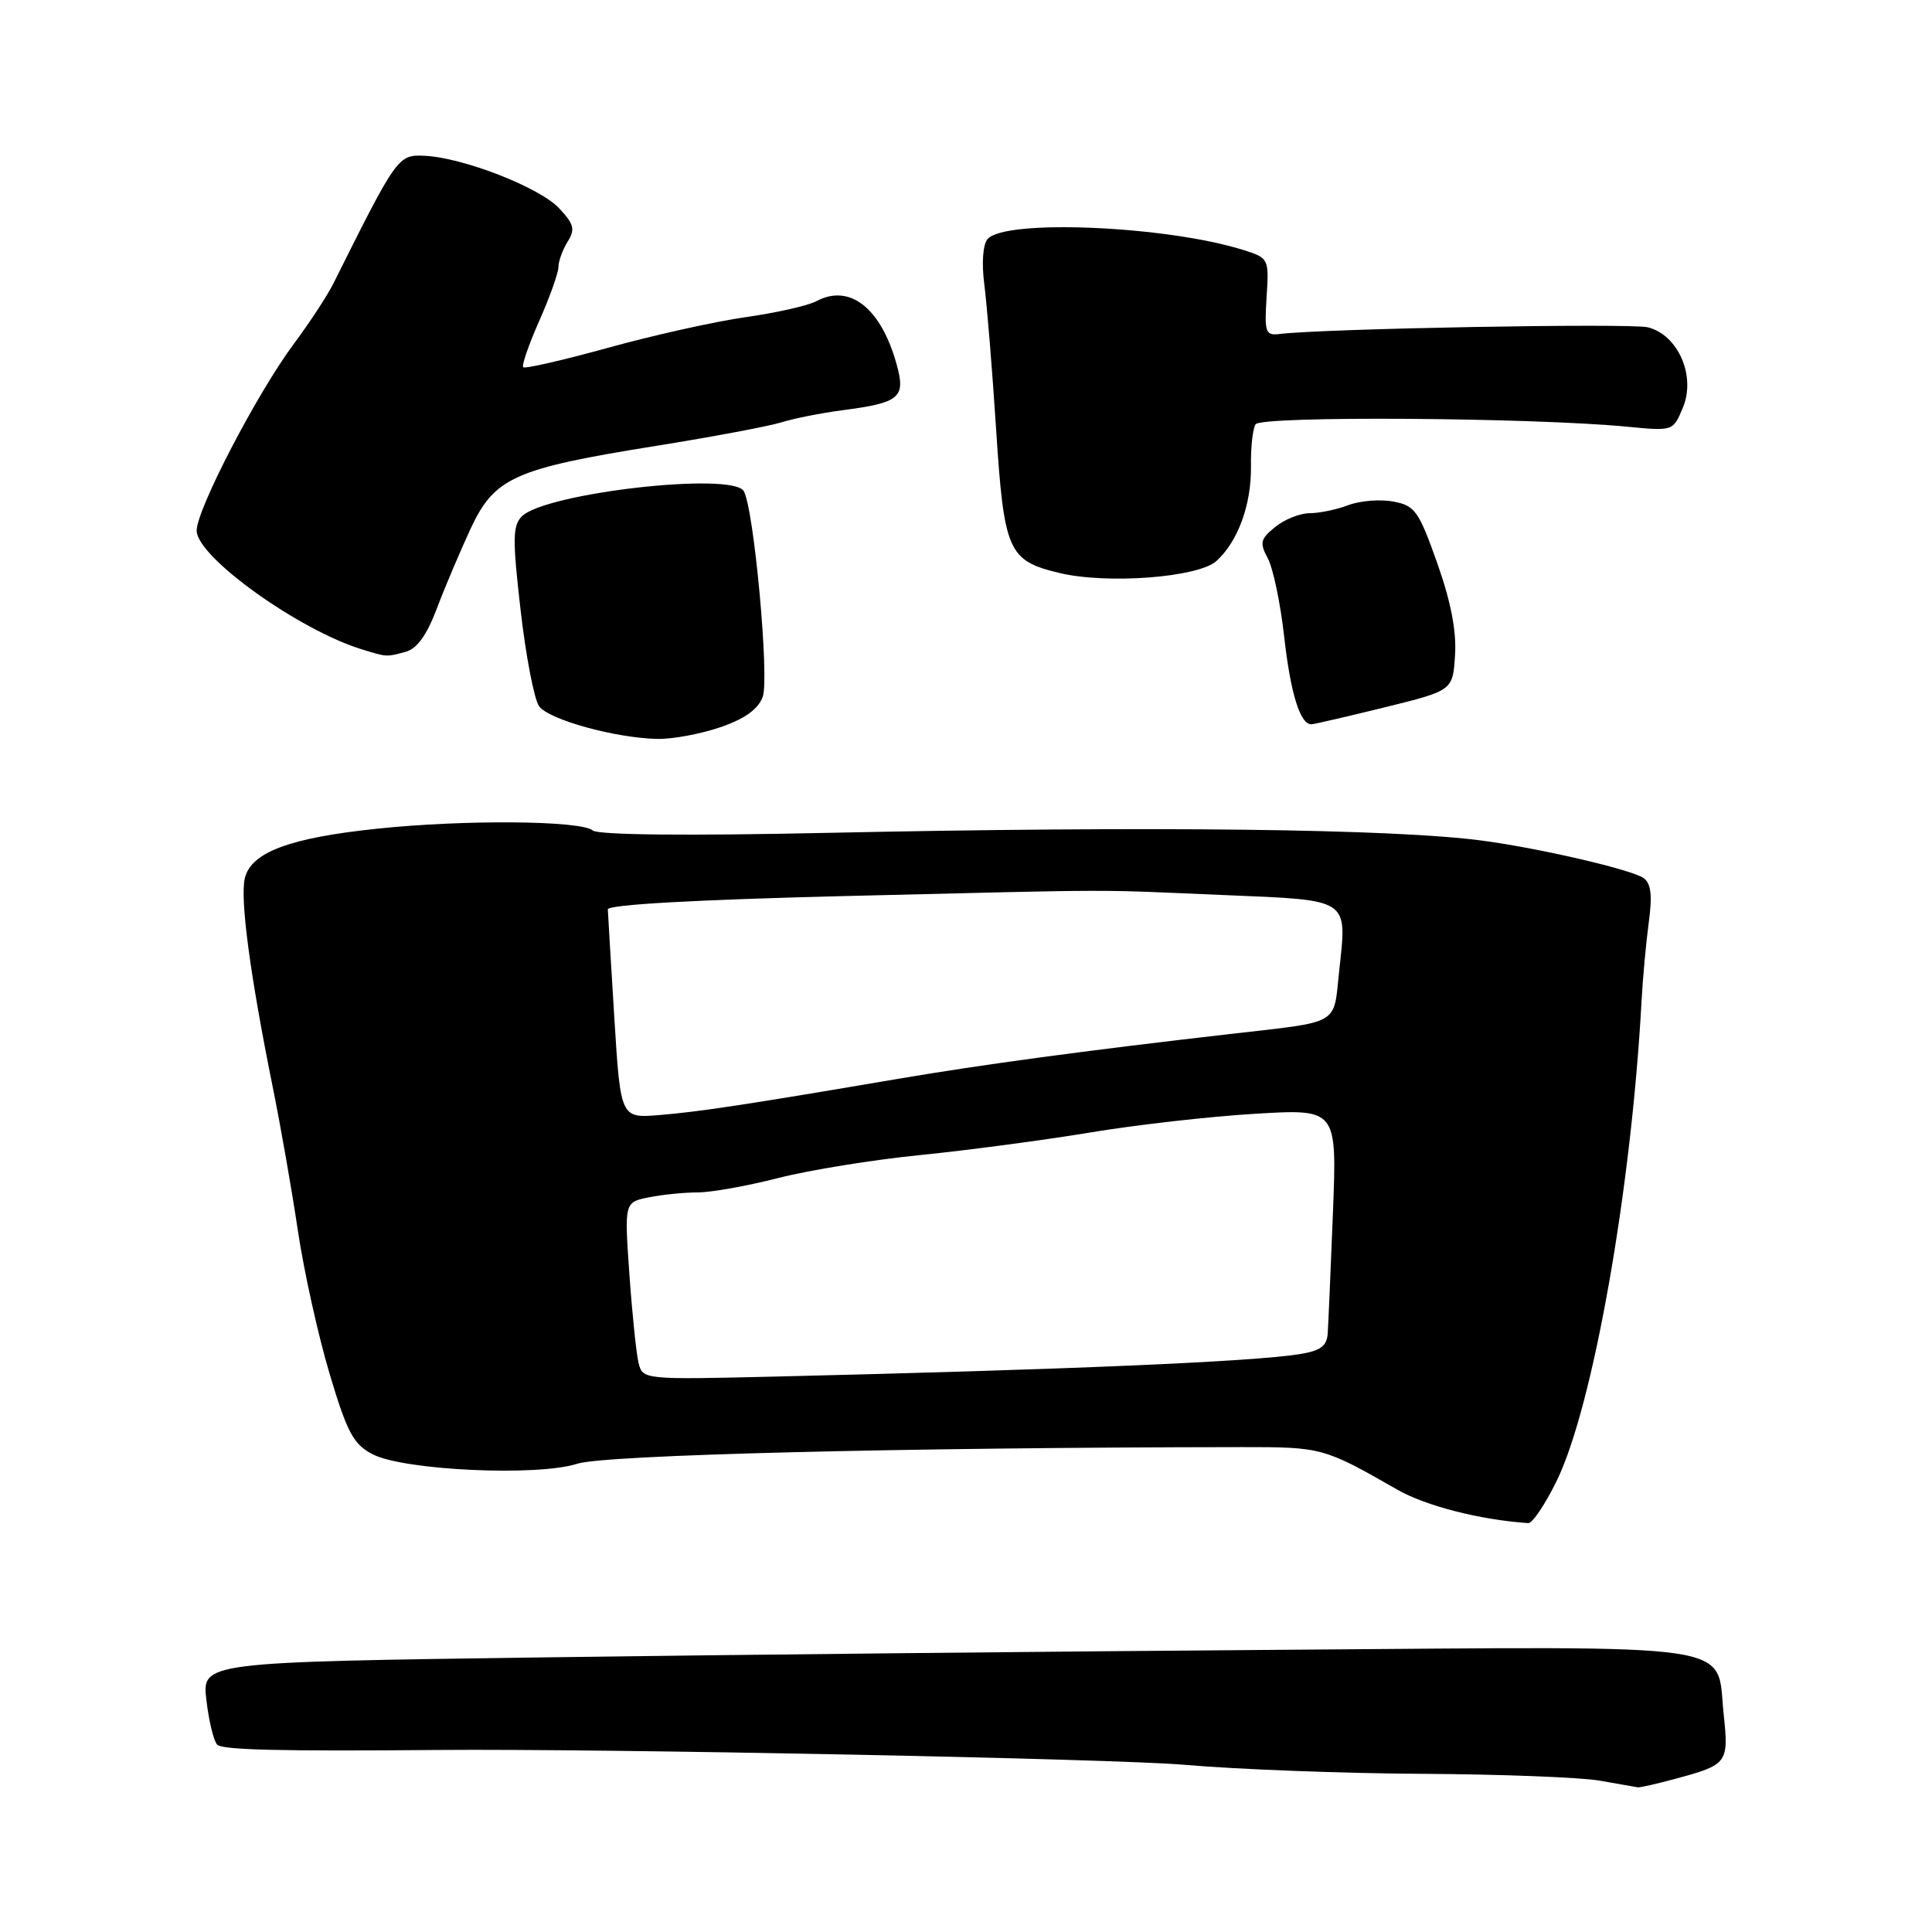 <?xml version="1.0" encoding="UTF-8" standalone="no"?>
<!DOCTYPE svg PUBLIC "-//W3C//DTD SVG 1.1//EN" "http://www.w3.org/Graphics/SVG/1.1/DTD/svg11.dtd" >
<svg xmlns="http://www.w3.org/2000/svg" xmlns:xlink="http://www.w3.org/1999/xlink" version="1.1" viewBox="0 0 256 256">
 <g >
 <path fill="currentColor"
d=" M 222.00 235.70 C 228.91 233.84 229.08 233.61 228.40 227.19 C 227.36 217.50 231.77 218.16 170.77 218.60 C 141.47 218.81 97.08 219.26 72.12 219.61 C 26.75 220.24 26.75 220.24 27.35 225.29 C 27.68 228.07 28.32 230.72 28.78 231.18 C 29.48 231.88 37.18 232.06 58.00 231.88 C 80.21 231.69 147.60 233.03 157.00 233.85 C 163.88 234.45 178.05 234.99 188.50 235.04 C 198.95 235.10 209.53 235.51 212.00 235.95 C 214.47 236.39 216.72 236.79 217.00 236.83 C 217.28 236.88 219.53 236.37 222.00 235.70 Z  M 206.28 196.20 C 211.08 186.35 216.15 157.65 217.51 132.72 C 217.68 129.54 218.12 124.79 218.48 122.15 C 218.95 118.71 218.77 117.08 217.82 116.37 C 216.35 115.27 204.18 112.43 196.50 111.40 C 184.85 109.82 152.63 109.44 109.60 110.36 C 90.90 110.76 79.27 110.64 78.54 110.04 C 76.95 108.71 61.50 108.59 49.94 109.81 C 38.39 111.02 33.31 112.92 32.45 116.33 C 31.78 119.02 33.12 129.11 36.13 144.00 C 37.19 149.22 38.70 157.86 39.49 163.20 C 40.29 168.53 42.17 177.00 43.67 182.02 C 46.01 189.86 46.83 191.38 49.38 192.70 C 53.52 194.84 71.23 195.66 76.50 193.95 C 80.11 192.78 119.72 191.79 164.63 191.75 C 175.14 191.74 175.43 191.82 185.14 197.38 C 188.90 199.54 196.12 201.39 202.50 201.82 C 203.05 201.86 204.75 199.33 206.28 196.20 Z  M 95.39 96.38 C 98.64 95.28 100.43 94.00 101.06 92.36 C 101.98 89.93 99.89 67.25 98.54 65.06 C 96.95 62.50 72.25 65.32 69.15 68.42 C 67.92 69.65 67.90 71.44 68.99 80.92 C 69.69 87.00 70.79 92.70 71.44 93.59 C 72.74 95.36 81.48 97.78 87.07 97.91 C 89.04 97.96 92.78 97.27 95.39 96.38 Z  M 183.50 93.72 C 192.50 91.50 192.50 91.50 192.80 86.81 C 193.01 83.63 192.24 79.68 190.43 74.58 C 187.99 67.70 187.48 66.99 184.62 66.46 C 182.89 66.13 180.22 66.35 178.67 66.93 C 177.13 67.52 174.82 68.00 173.55 68.00 C 172.27 68.00 170.21 68.82 168.98 69.82 C 167.00 71.42 166.88 71.92 168.00 74.00 C 168.69 75.30 169.66 79.92 170.15 84.28 C 171.00 91.91 172.29 96.04 173.79 95.97 C 174.18 95.95 178.55 94.94 183.50 93.72 Z  M 53.72 86.38 C 55.25 85.97 56.54 84.19 57.88 80.64 C 58.95 77.81 60.97 73.05 62.36 70.05 C 65.54 63.25 68.15 62.09 87.00 59.07 C 94.43 57.88 101.87 56.48 103.55 55.96 C 105.22 55.44 108.82 54.73 111.55 54.37 C 119.23 53.37 120.03 52.70 118.82 48.32 C 116.75 40.82 112.60 37.54 108.17 39.91 C 107.07 40.50 102.86 41.45 98.83 42.02 C 94.80 42.59 86.61 44.41 80.62 46.07 C 74.64 47.72 69.56 48.89 69.33 48.66 C 69.10 48.44 70.06 45.66 71.46 42.50 C 72.86 39.34 74.00 36.13 74.00 35.36 C 74.00 34.60 74.55 33.10 75.21 32.03 C 76.24 30.39 76.06 29.70 74.08 27.59 C 71.47 24.81 61.28 20.85 56.21 20.64 C 52.74 20.49 52.58 20.72 44.21 37.50 C 43.39 39.15 41.03 42.75 38.98 45.50 C 34.07 52.08 25.99 67.62 26.06 70.35 C 26.15 73.85 39.64 83.51 48.00 86.06 C 51.29 87.07 51.16 87.06 53.72 86.38 Z  M 161.18 74.34 C 164.05 71.74 165.83 66.84 165.76 61.75 C 165.72 59.31 165.99 56.82 166.37 56.22 C 167.07 55.09 202.89 55.32 215.60 56.54 C 221.70 57.13 221.70 57.13 223.00 53.99 C 224.73 49.81 222.36 44.38 218.35 43.37 C 216.05 42.80 175.44 43.53 169.50 44.26 C 167.69 44.48 167.53 44.01 167.83 39.36 C 168.16 34.30 168.11 34.19 164.83 33.15 C 154.65 29.92 133.08 28.99 130.85 31.69 C 130.23 32.42 130.06 34.91 130.43 37.72 C 130.77 40.35 131.48 48.97 131.99 56.88 C 133.04 73.08 133.58 74.29 140.37 75.92 C 146.68 77.44 158.77 76.52 161.18 74.34 Z  M 84.62 180.63 C 84.32 179.42 83.77 174.13 83.40 168.87 C 82.73 159.30 82.73 159.30 85.99 158.65 C 87.78 158.29 90.70 158.00 92.47 158.00 C 94.23 158.00 99.04 157.14 103.14 156.09 C 107.25 155.04 115.71 153.67 121.95 153.05 C 128.20 152.42 138.30 151.08 144.40 150.07 C 150.51 149.05 160.37 147.93 166.33 147.58 C 177.16 146.93 177.16 146.93 176.62 160.71 C 176.32 168.30 176.01 175.48 175.93 176.68 C 175.81 178.38 174.97 178.99 172.14 179.44 C 165.78 180.44 141.52 181.48 102.84 182.40 C 85.32 182.82 85.17 182.80 84.62 180.63 Z  M 81.40 134.84 C 80.95 127.50 80.56 121.05 80.54 120.50 C 80.51 119.87 92.13 119.22 112.00 118.73 C 149.44 117.83 144.18 117.84 162.19 118.60 C 179.06 119.31 178.49 118.93 177.44 128.74 C 176.67 135.94 177.74 135.32 163.00 137.01 C 143.65 139.23 130.20 141.05 119.00 142.95 C 98.92 146.37 92.63 147.32 87.37 147.75 C 82.23 148.17 82.23 148.17 81.40 134.84 Z "/>
</g>
</svg>